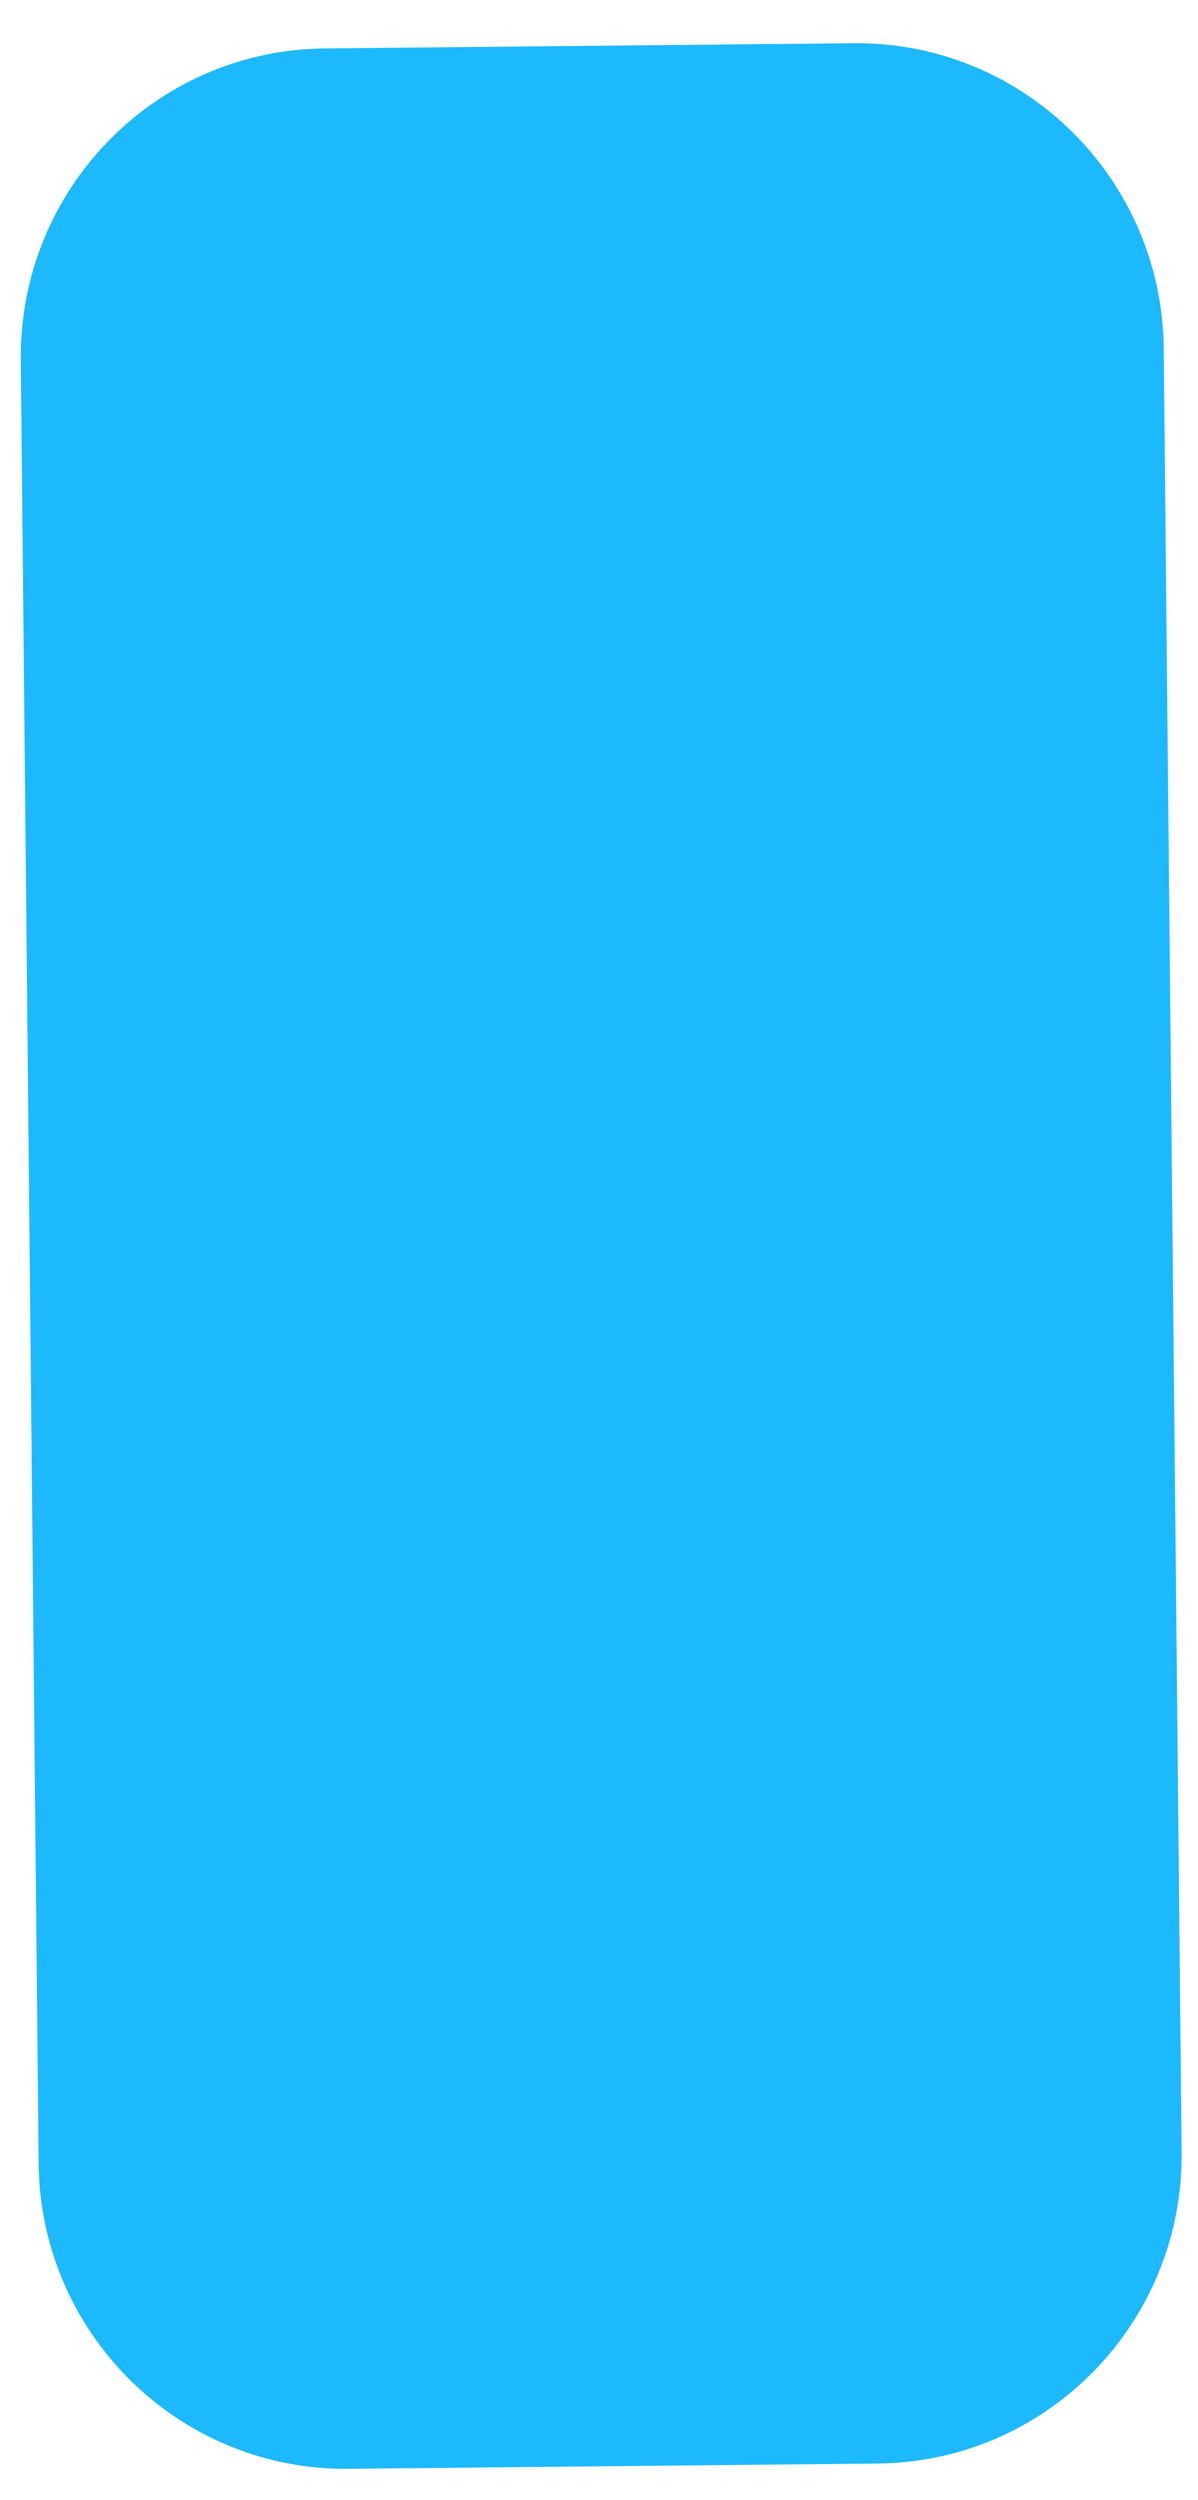 <svg width="23" height="48" fill="none" xmlns="http://www.w3.org/2000/svg"><path d="M16.392.83c3.253-.032 5.917 2.592 5.95 5.86l.343 34.629c.033 3.269-2.578 5.945-5.831 5.977l-10.162.102C3.44 47.43.775 44.806.742 41.537L.4 6.909C.366 3.639 2.977.963 6.23.93l10.162-.1z" fill="#1CB9FC"/></svg>
